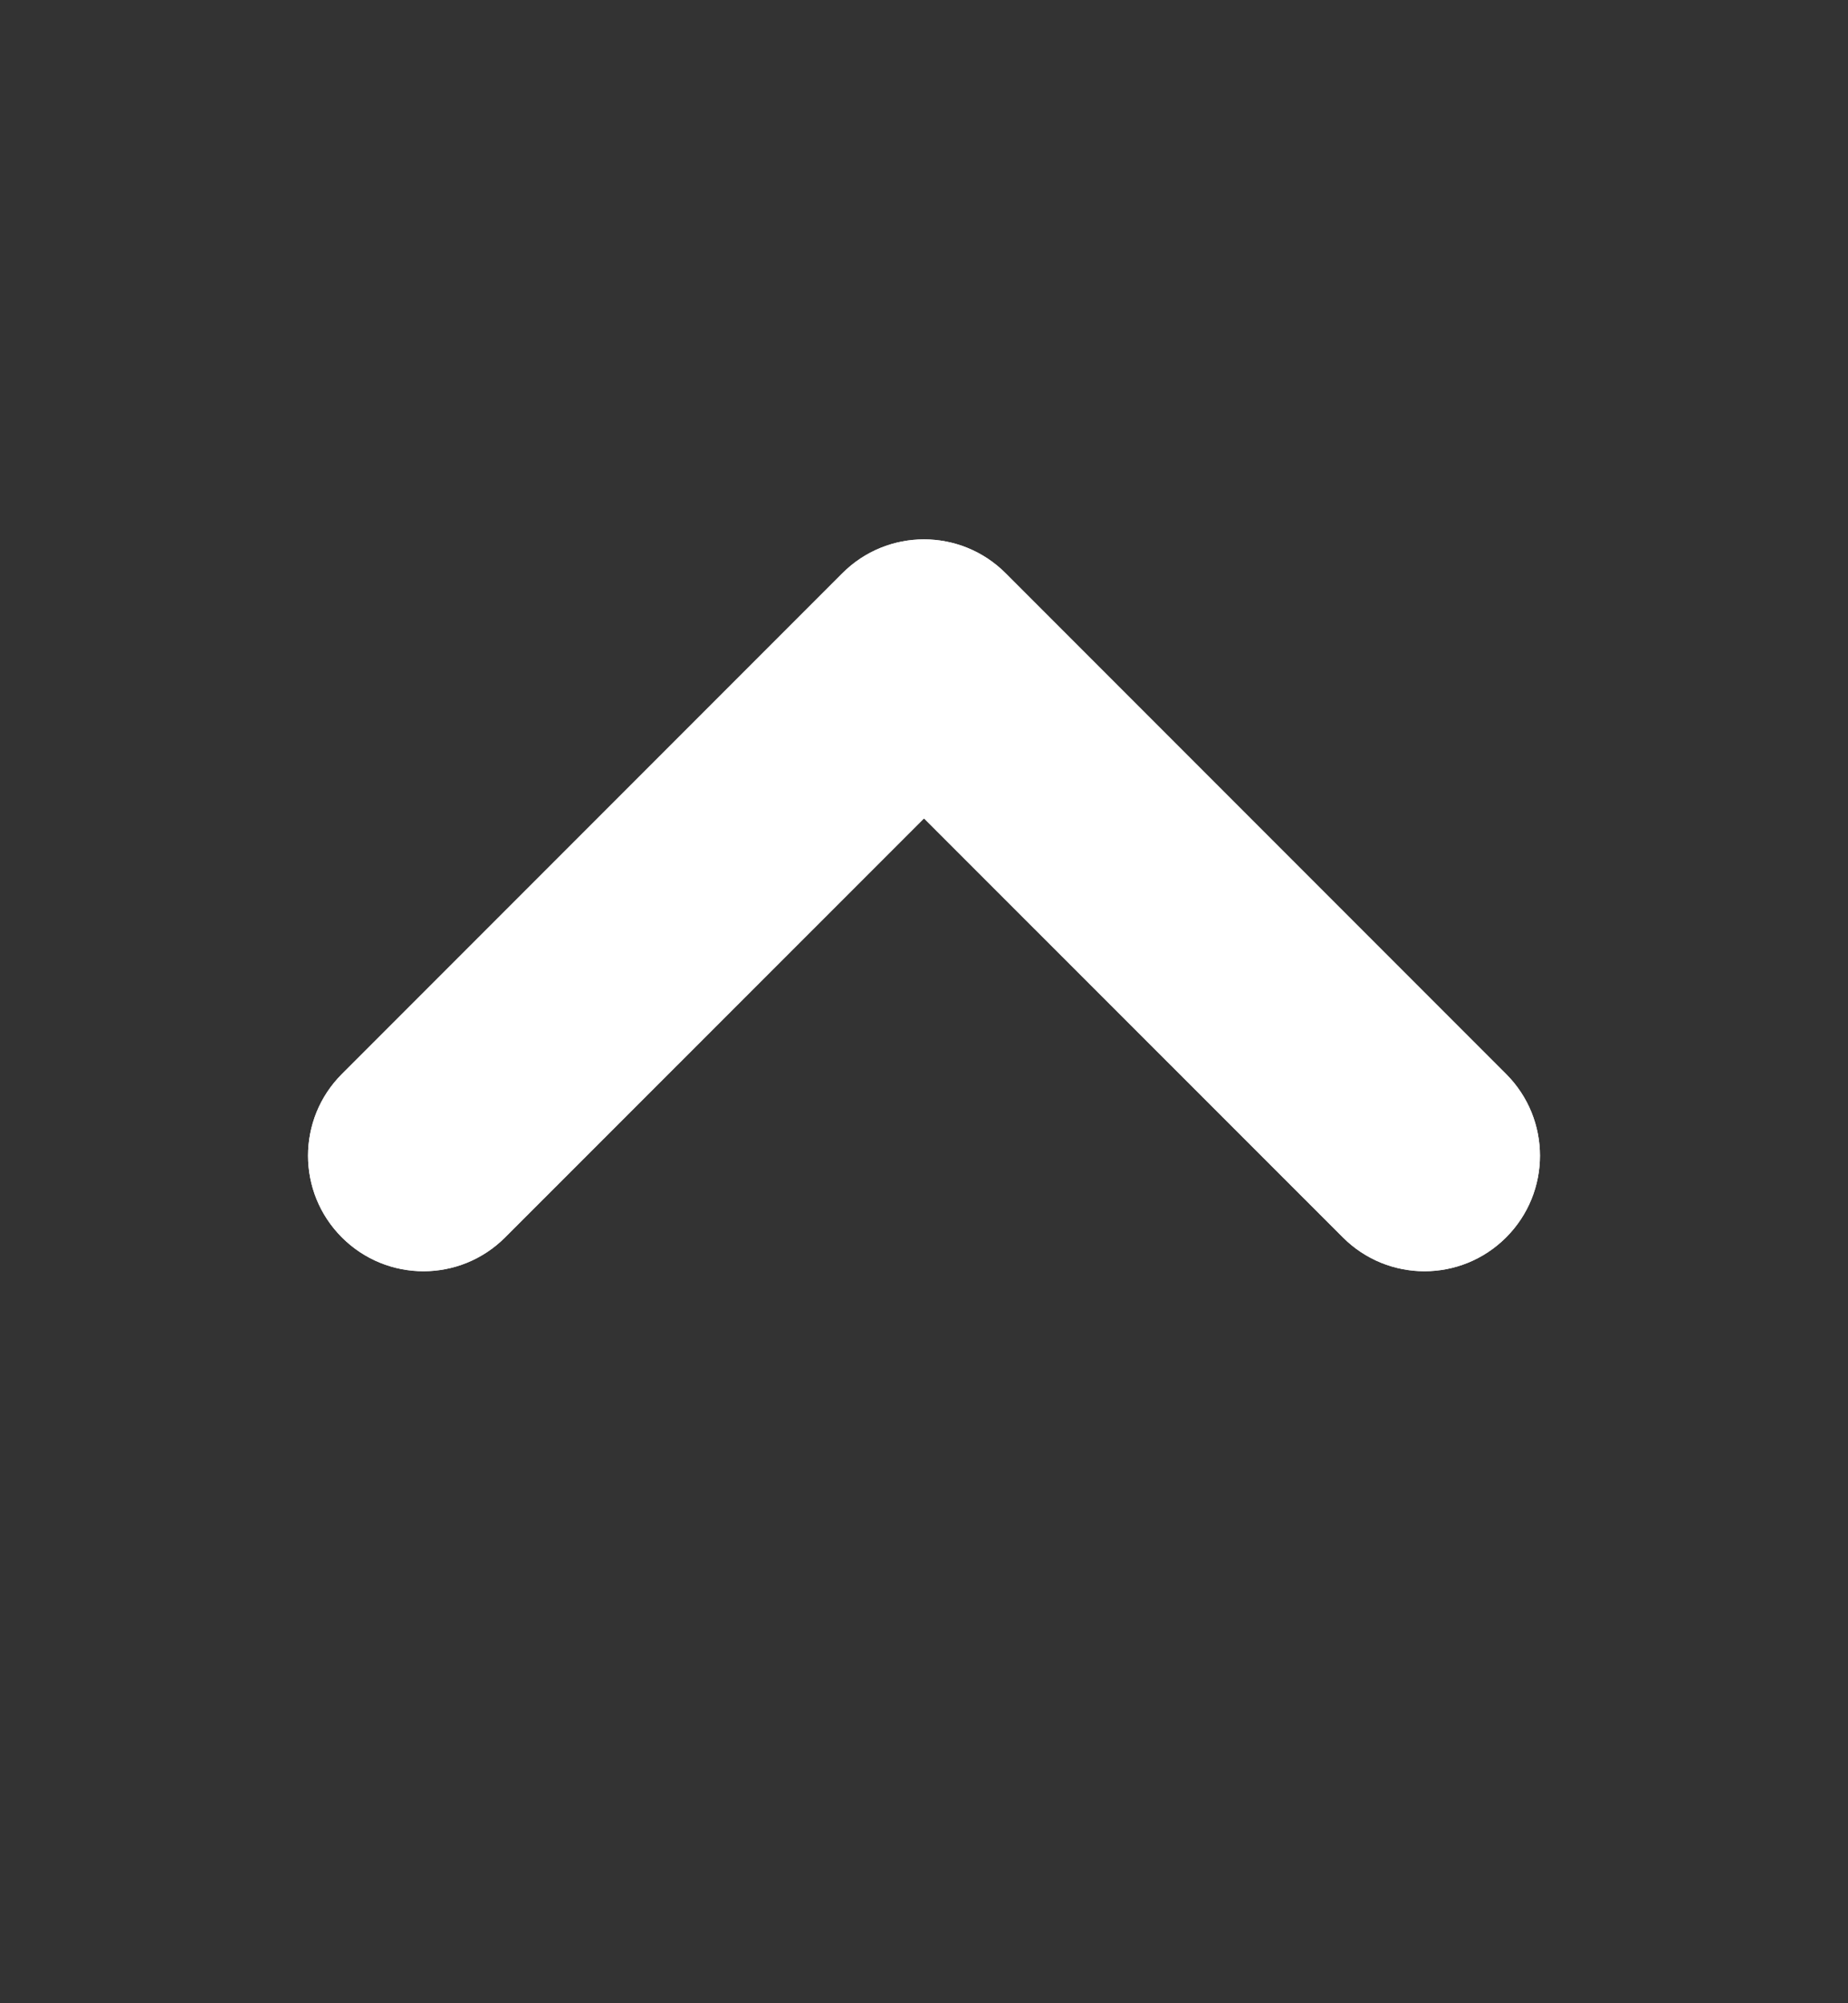 <svg width="12" height="13" viewBox="0 0 12 13" fill="none" xmlns="http://www.w3.org/2000/svg">
<rect x="0" y="0" width="12" height="13" fill="#333333" stroke="none"/>
<path d="M2.22 8.03C2.513 8.323 2.987 8.323 3.28 8.03L6 5.311L8.72 8.03C9.013 8.323 9.487 8.323 9.78 8.03C10.073 7.737 10.073 7.263 9.78 6.97L6.53 3.72C6.237 3.427 5.763 3.427 5.47 3.72L2.22 6.97C1.927 7.263 1.927 7.737 2.22 8.03Z" fill="white"/>
<path d="M2.22 8.03C2.513 8.323 2.987 8.323 3.28 8.03L6 5.311L8.72 8.03C9.013 8.323 9.487 8.323 9.78 8.03C10.073 7.737 10.073 7.263 9.78 6.97L6.53 3.72C6.237 3.427 5.763 3.427 5.47 3.72L2.22 6.97C1.927 7.263 1.927 7.737 2.22 8.03Z" fill="white"/>
</svg>
